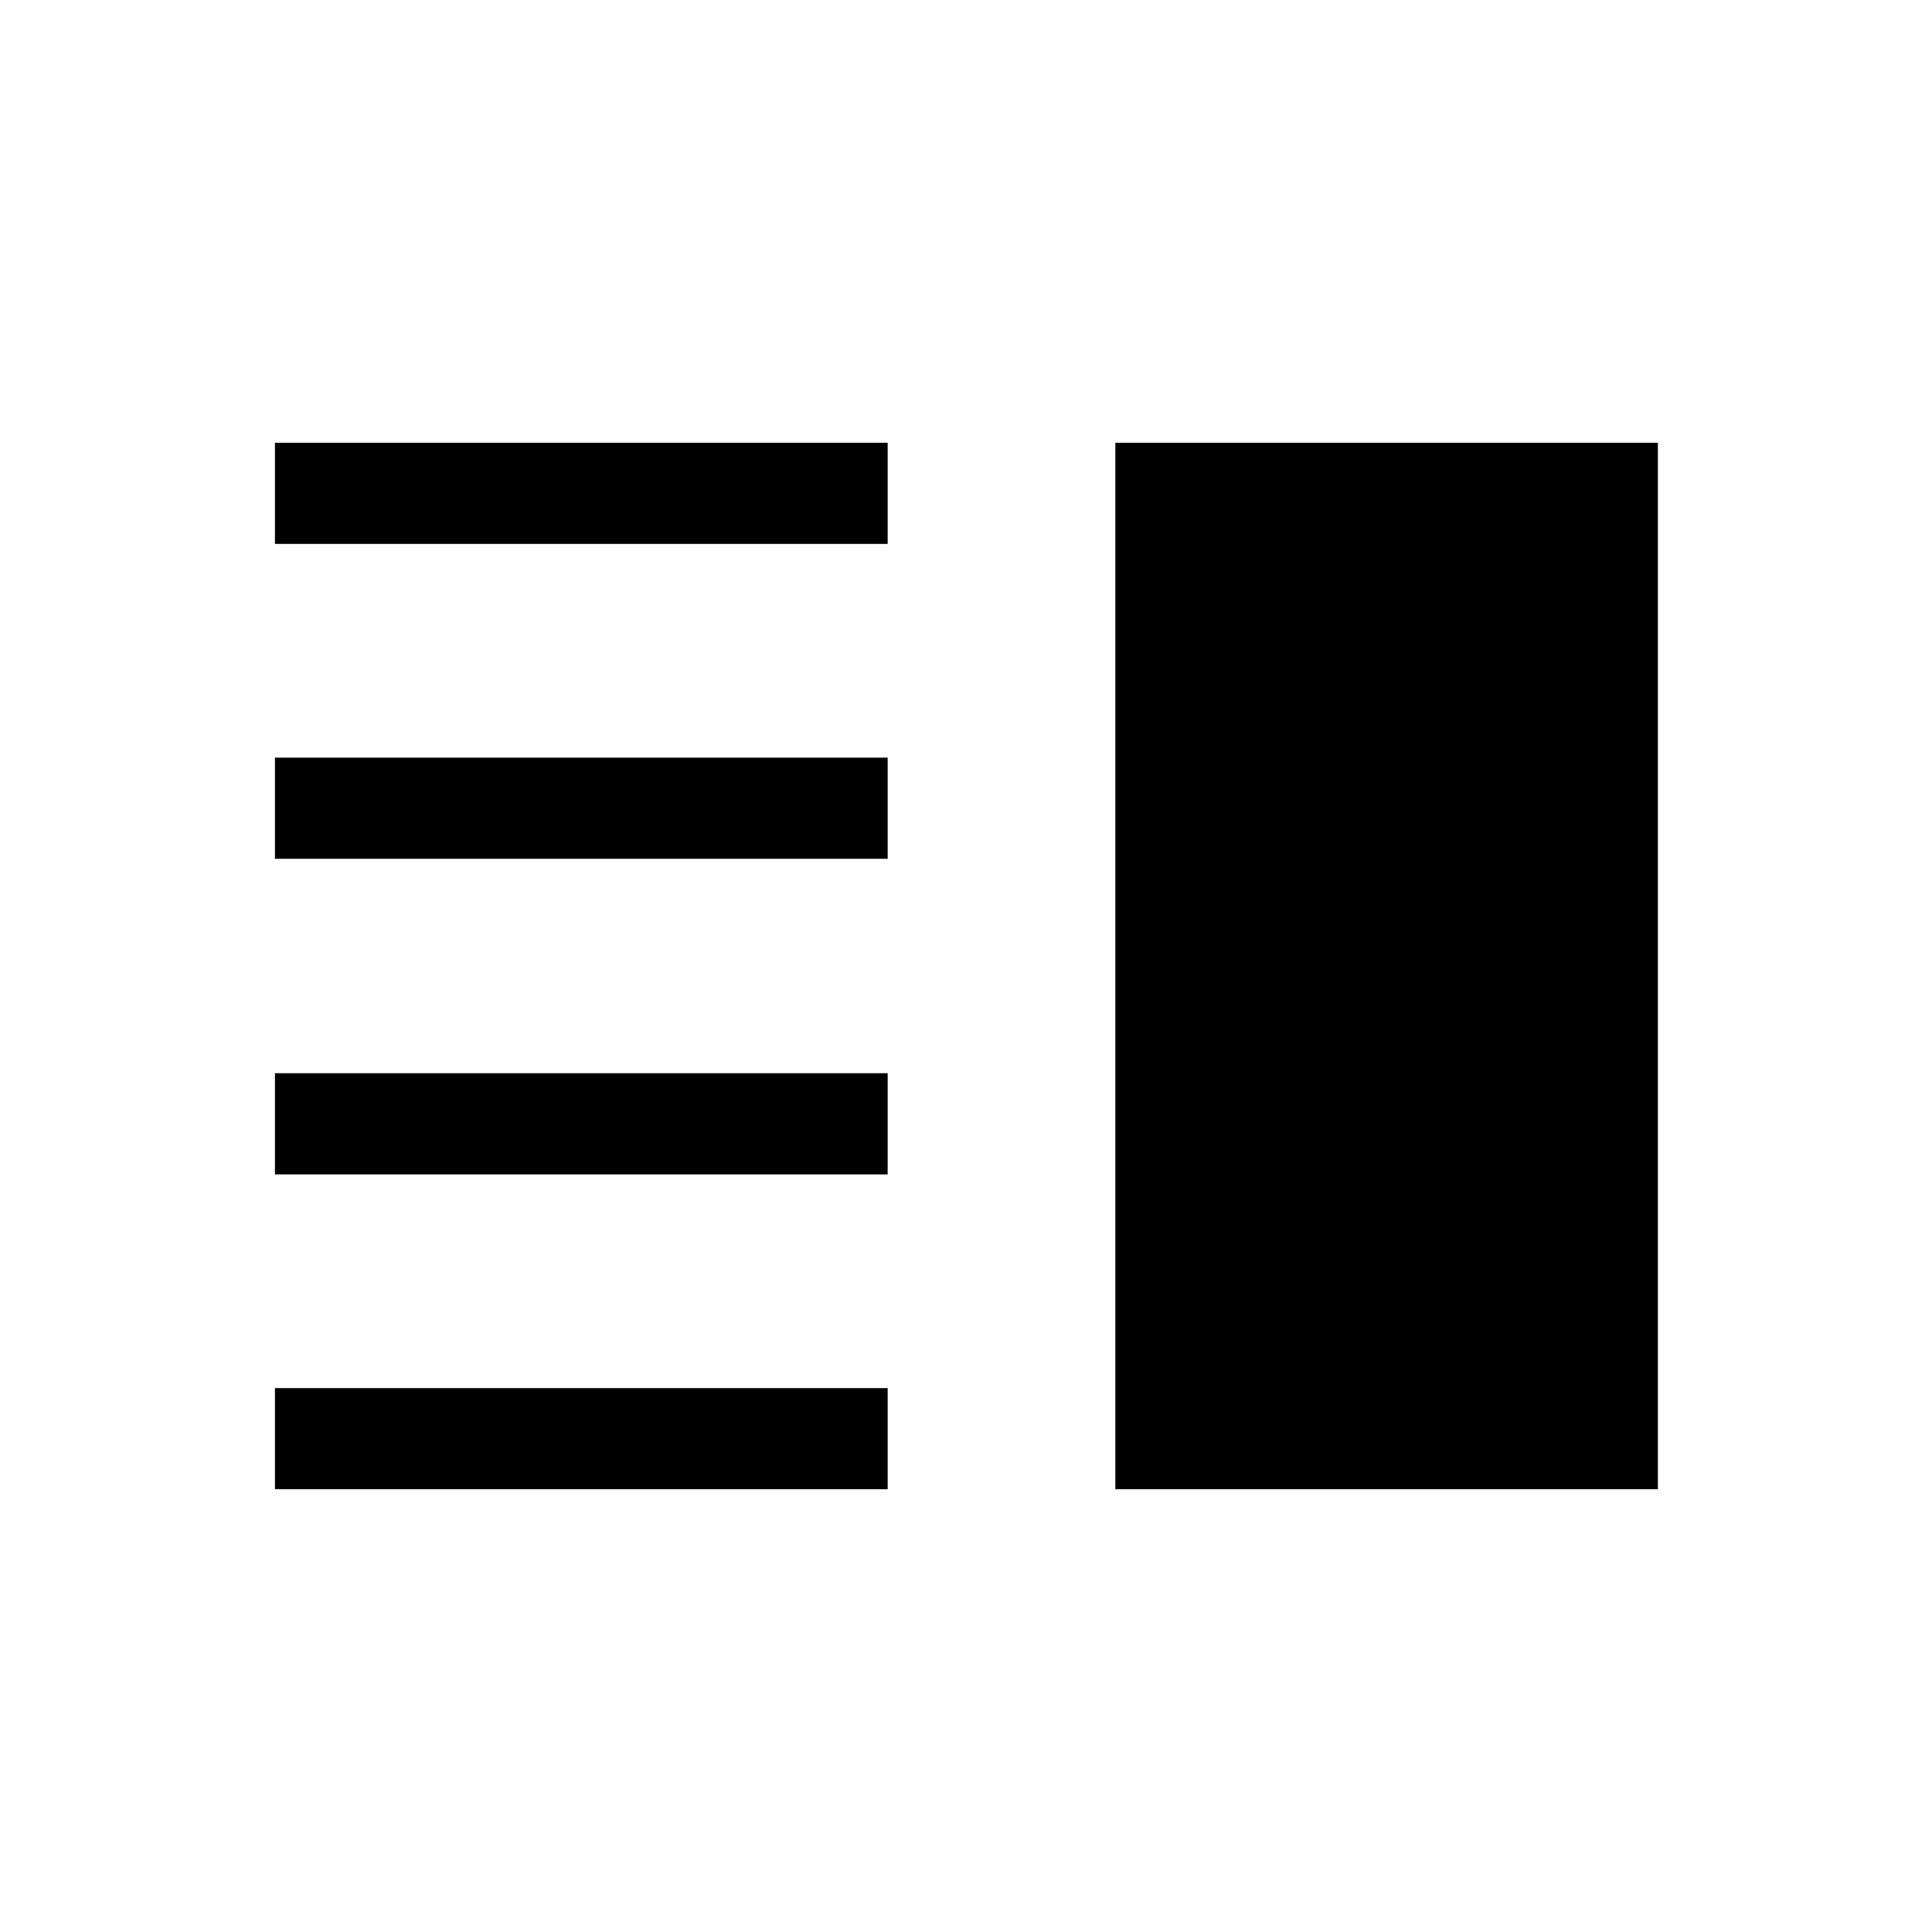 <svg xmlns="http://www.w3.org/2000/svg" height="40" viewBox="0 -960 960 960" width="40"><path d="M136.62-376.46v-50.26h304.46v50.26H136.62Zm0 156.46v-50.26h304.46V-220H136.62Zm0-313.28v-50.26h304.46v50.26H136.62Zm0-156.46V-740h304.46v50.26H136.62ZM554.21-220v-520h269.58v520H554.21Z"/></svg>